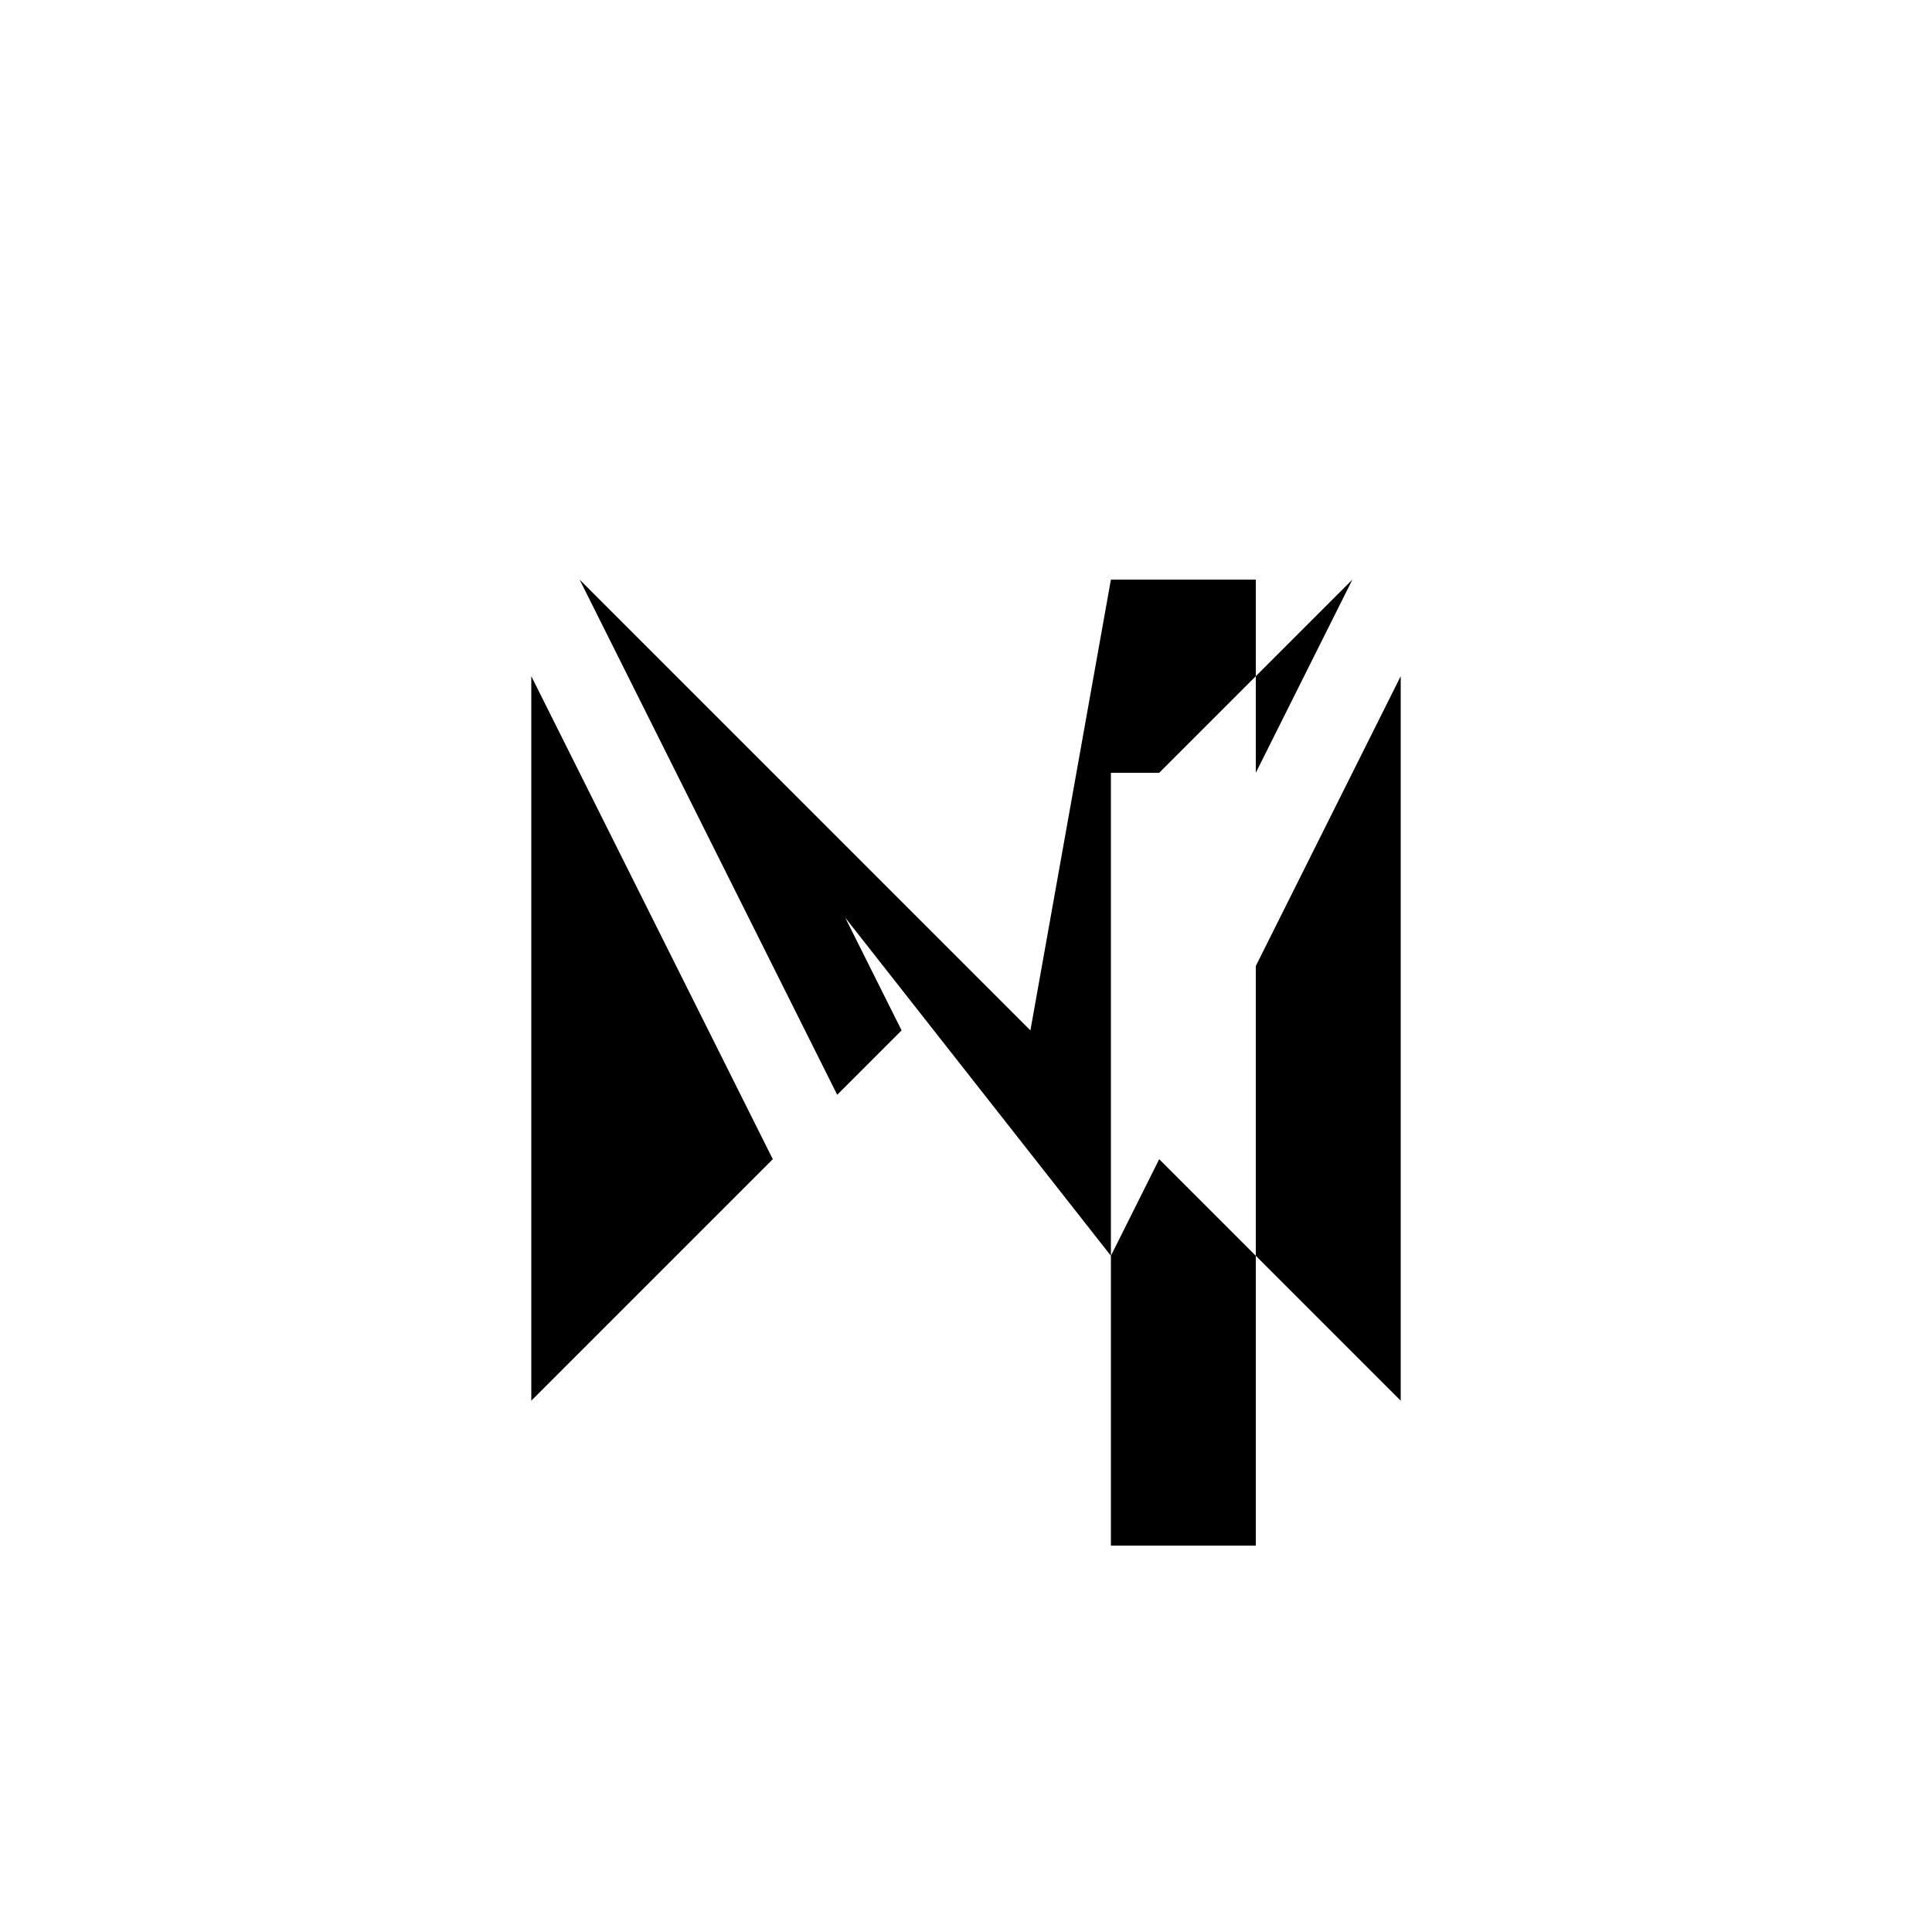 <svg xmlns="http://www.w3.org/2000/svg" viewBox="-100 -100 500 500"><path style="fill:#000000" d="M 37.5,75 100,200 37.5,262.5 37.5,75 M 50,50 100,100 133.333,166.667 116.667,183.333 50,50 L 166.667,166.667 187.5,125 187.5,175 183.333,183.333 166.667,166.667 L 187.5,50 225,50 225,75 200,100 187.5,100 187.5,50 L 187.5,225 200,200 225,225 262.5,262.5 262.5,75 225,150 225,225 225,300 187.5,300 187.5,225 M 225,75 250,50 225,100 225,75"/></svg>
